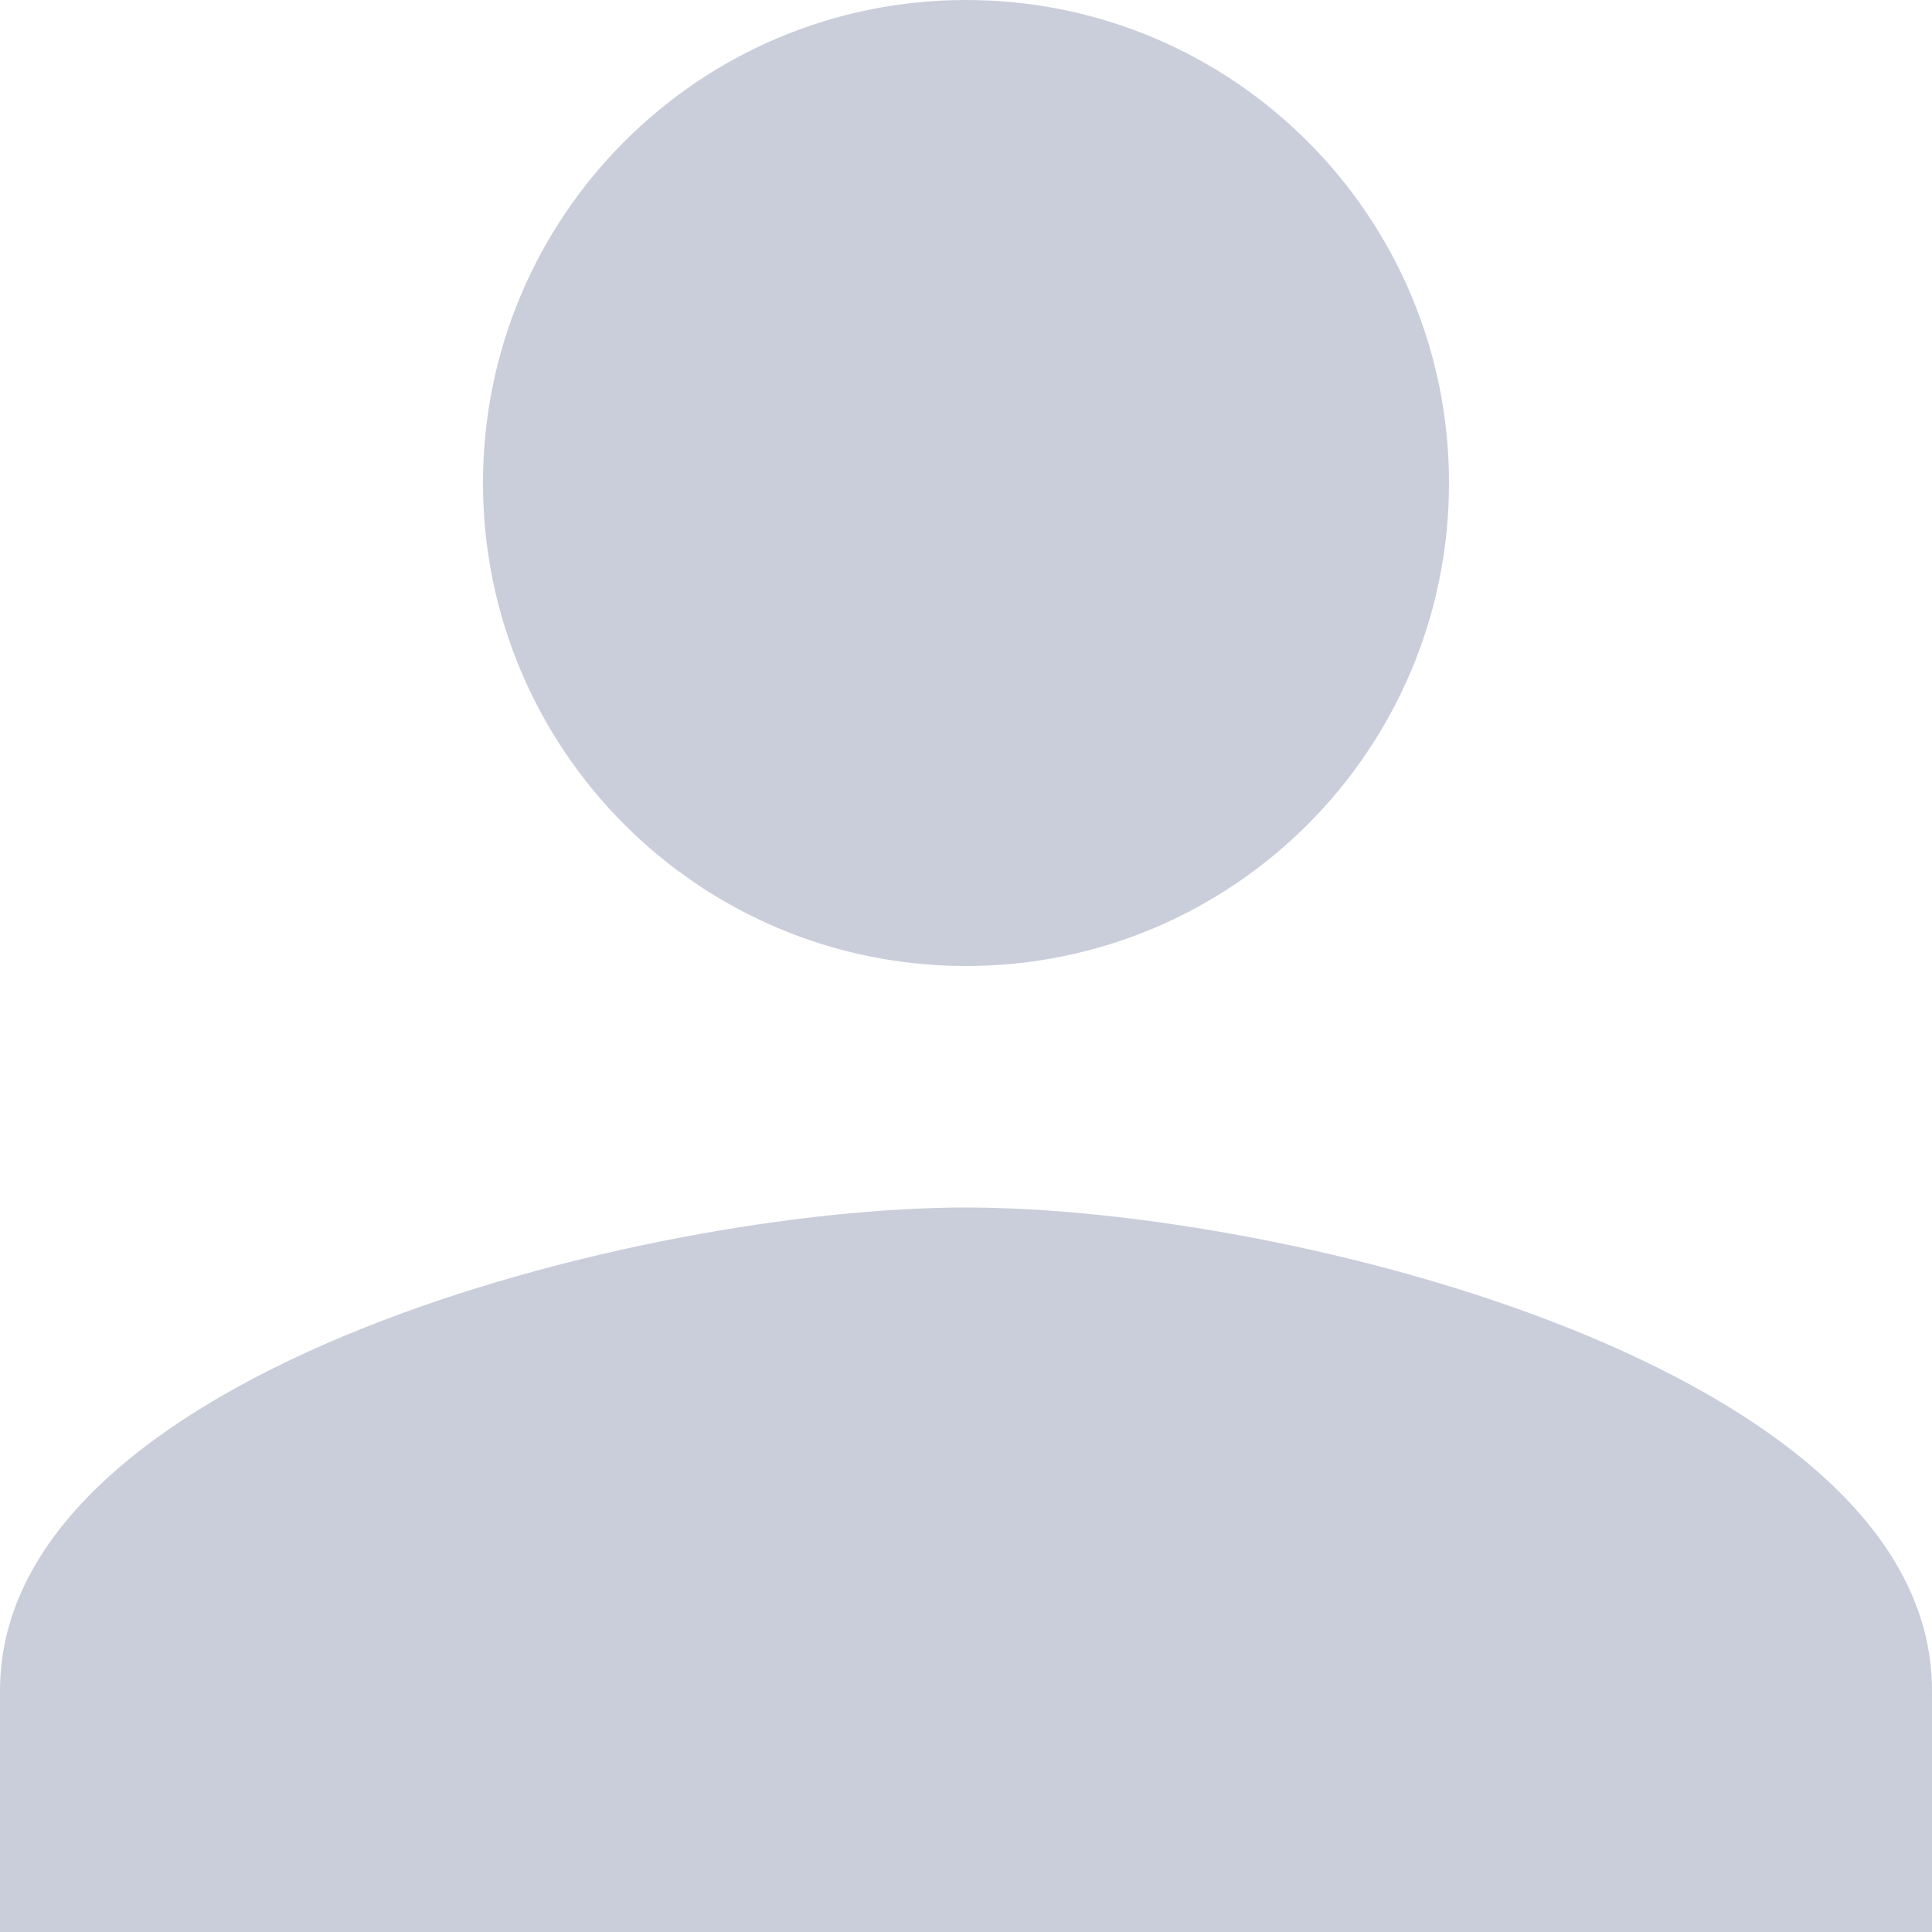 <?xml version="1.0" encoding="UTF-8"?>
<svg width="25px" height="25px" viewBox="0 0 25 25" version="1.1" xmlns="http://www.w3.org/2000/svg" xmlns:xlink="http://www.w3.org/1999/xlink">
    <!-- Generator: Sketch 57.1 (83088) - https://sketch.com -->
    <title>Person Icon</title>
    <desc>Created with Sketch.</desc>
    <g id="Pages" stroke="none" stroke-width="1" fill="none" fill-rule="evenodd">
        <g id="Blog-Overview-Template" transform="translate(-57, -758)" fill="#CACEDB" fill-rule="nonzero">
            <g id="Sidebar">
                <g id="Menu-Items" transform="translate(0, 137)">
                    <g id="User-Profile" transform="translate(0, 575)">
                        <g id="Person-Icon" transform="translate(57, 46)">
                            <path d="M12.5,12.5 C15.953,12.5 18.75,9.703 18.75,6.25 C18.75,2.797 15.953,0 12.5,0 C9.047,0 6.25,2.797 6.25,6.25 C6.25,9.703 9.047,12.5 12.5,12.5 Z M12.5,15.625 C8.328,15.625 0,17.719 0,21.875 L0,25 L25,25 L25,21.875 C25,17.719 16.672,15.625 12.5,15.625 Z" id="person_icon"></path>
                        </g>
                    </g>
                </g>
            </g>
        </g>
    </g>
</svg>